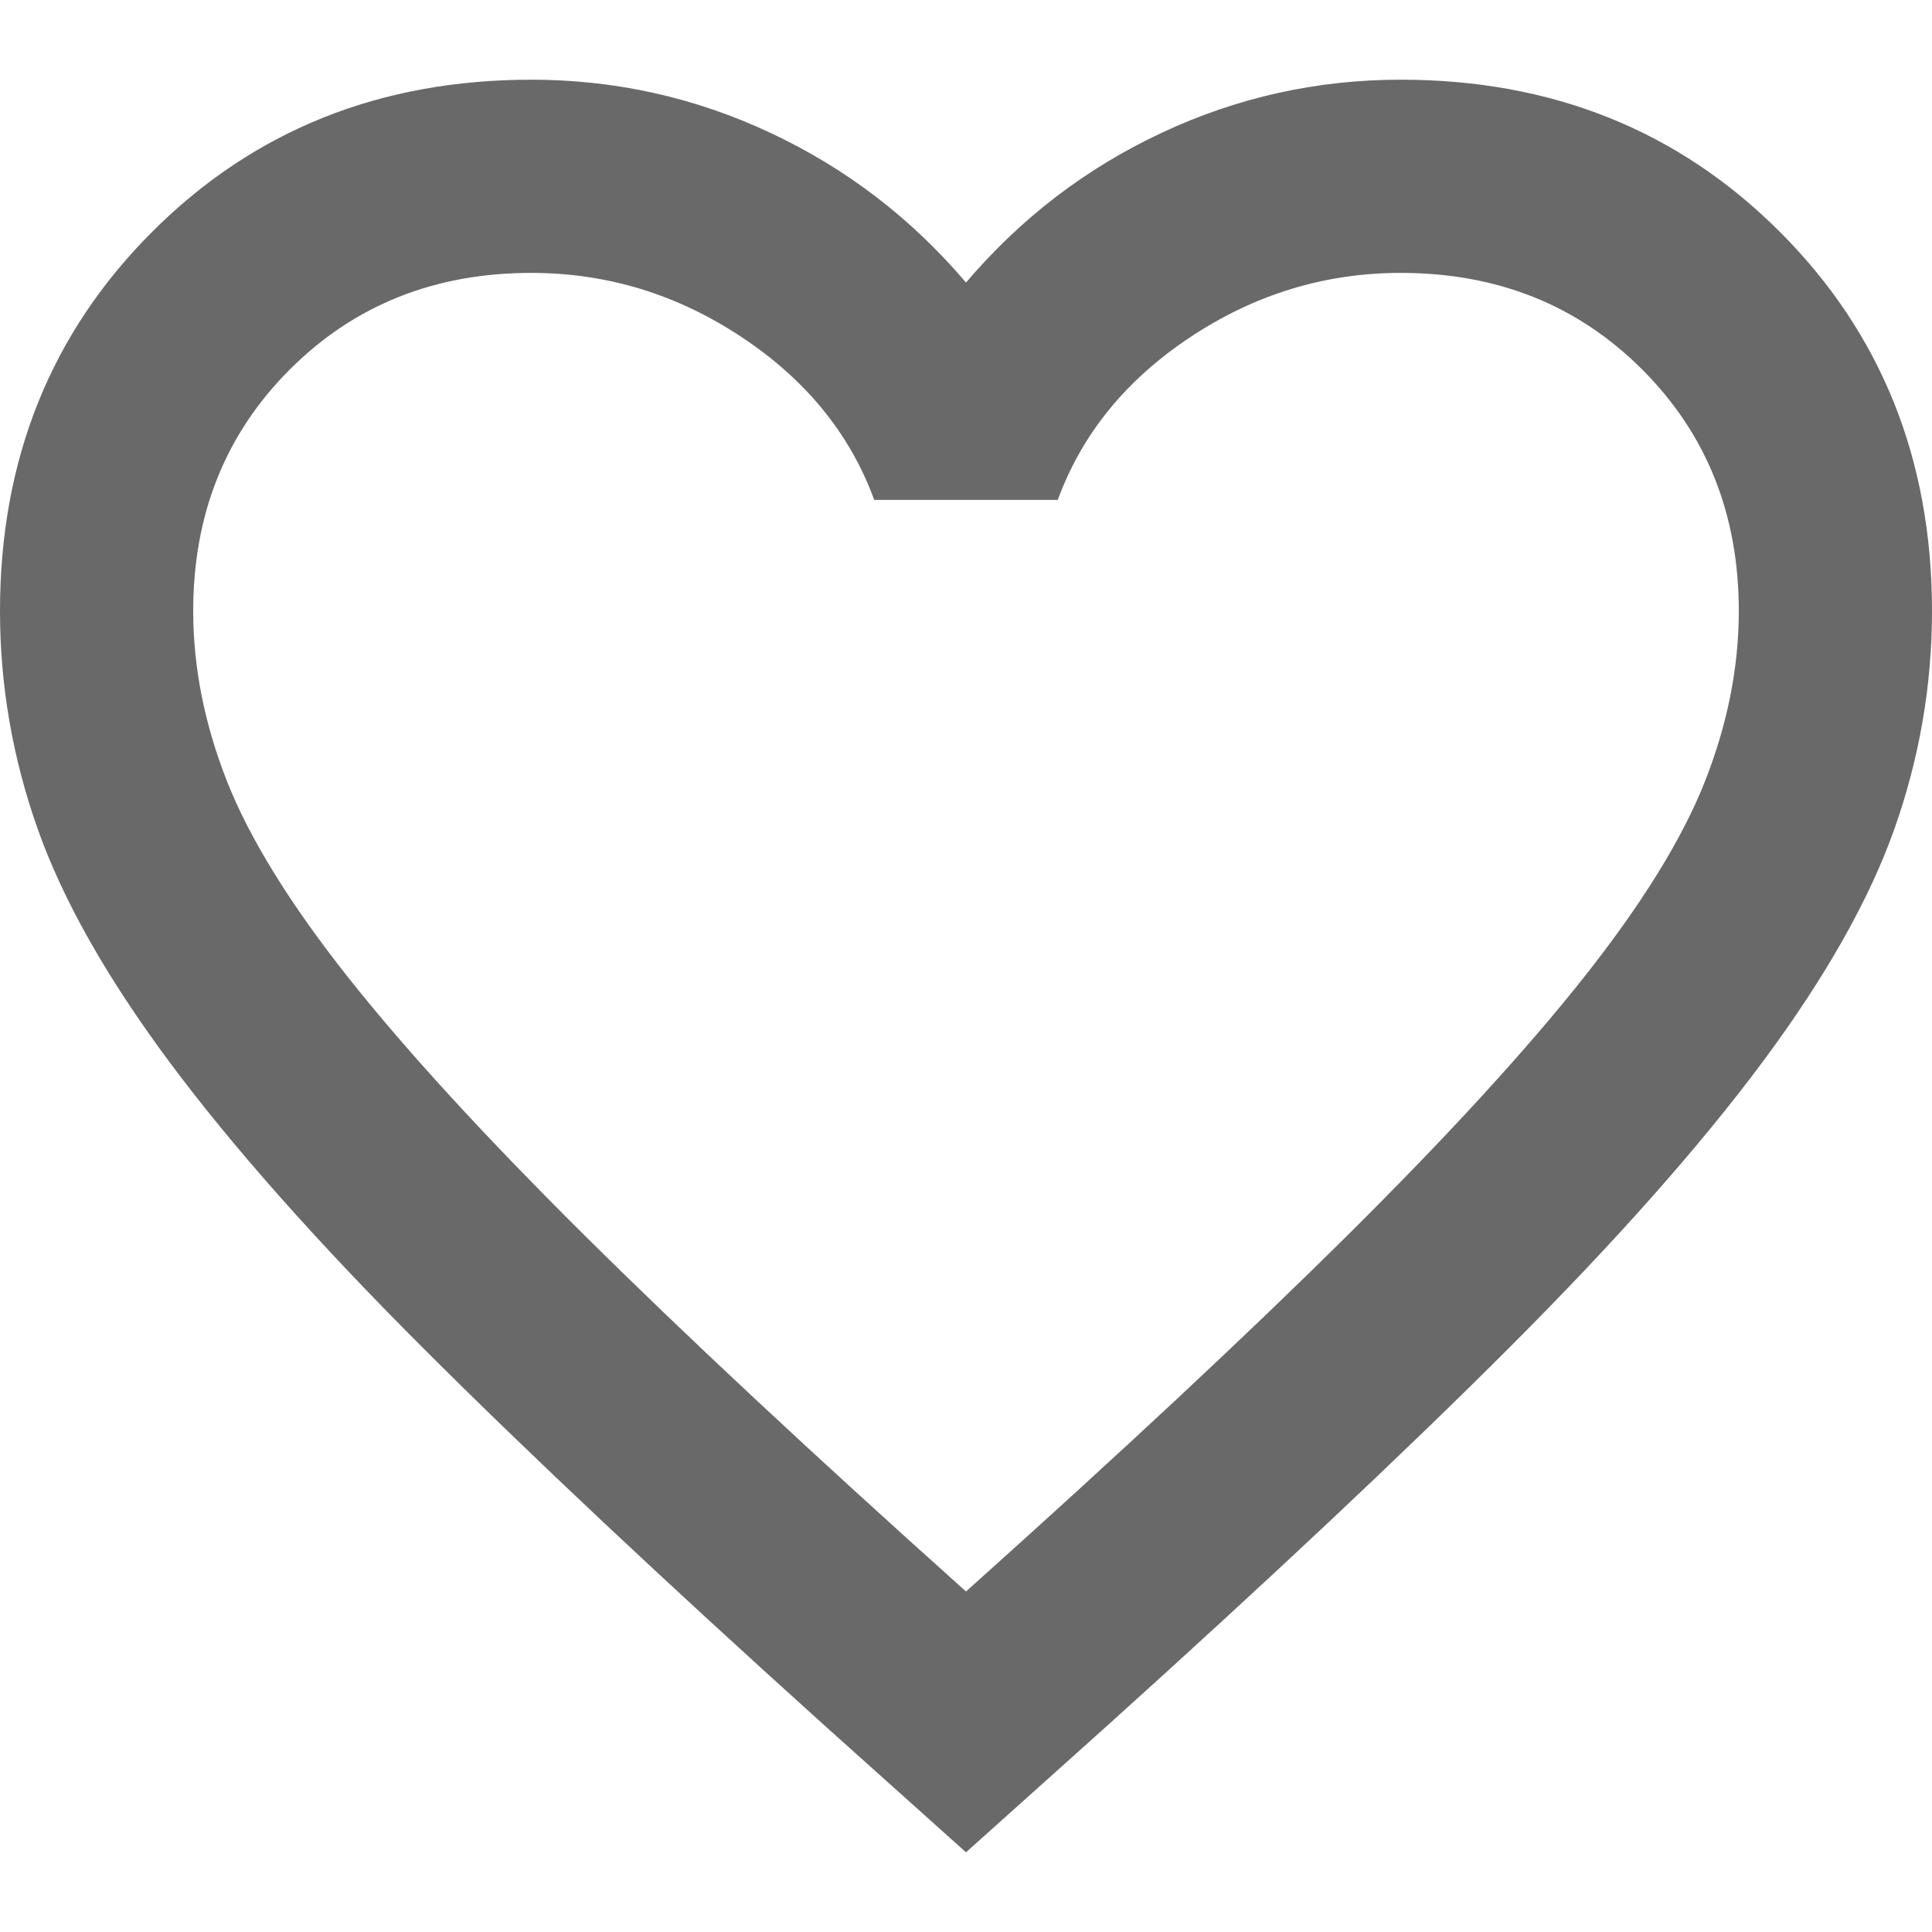 <svg width="20" height="20" viewBox="0 0 20 20" fill="none" xmlns="http://www.w3.org/2000/svg">
<path d="M10 19.175L8.55 17.875C6.867 16.358 5.475 15.05 4.375 13.95C3.275 12.85 2.4 11.863 1.75 10.988C1.1 10.113 0.646 9.308 0.388 8.575C0.129 7.842 0 7.092 0 6.325C0 4.758 0.525 3.45 1.575 2.4C2.625 1.35 3.933 0.825 5.5 0.825C6.367 0.825 7.192 1.008 7.975 1.375C8.758 1.742 9.433 2.258 10 2.925C10.567 2.258 11.242 1.742 12.025 1.375C12.808 1.008 13.633 0.825 14.5 0.825C16.067 0.825 17.375 1.35 18.425 2.4C19.475 3.45 20 4.758 20 6.325C20 7.092 19.871 7.842 19.613 8.575C19.354 9.308 18.9 10.113 18.25 10.988C17.6 11.863 16.725 12.85 15.625 13.95C14.525 15.05 13.133 16.358 11.45 17.875L10 19.175ZM10 16.475C11.6 15.042 12.917 13.812 13.95 12.787C14.983 11.762 15.8 10.871 16.4 10.113C17 9.354 17.417 8.679 17.65 8.088C17.883 7.496 18 6.908 18 6.325C18 5.325 17.667 4.492 17 3.825C16.333 3.158 15.5 2.825 14.5 2.825C13.717 2.825 12.992 3.046 12.325 3.488C11.658 3.929 11.2 4.492 10.95 5.175H9.05C8.8 4.492 8.342 3.929 7.675 3.488C7.008 3.046 6.283 2.825 5.5 2.825C4.5 2.825 3.667 3.158 3 3.825C2.333 4.492 2 5.325 2 6.325C2 6.908 2.117 7.496 2.35 8.088C2.583 8.679 3 9.354 3.6 10.113C4.2 10.871 5.017 11.762 6.05 12.787C7.083 13.812 8.4 15.042 10 16.475Z" fill="#696969"/>
</svg>
